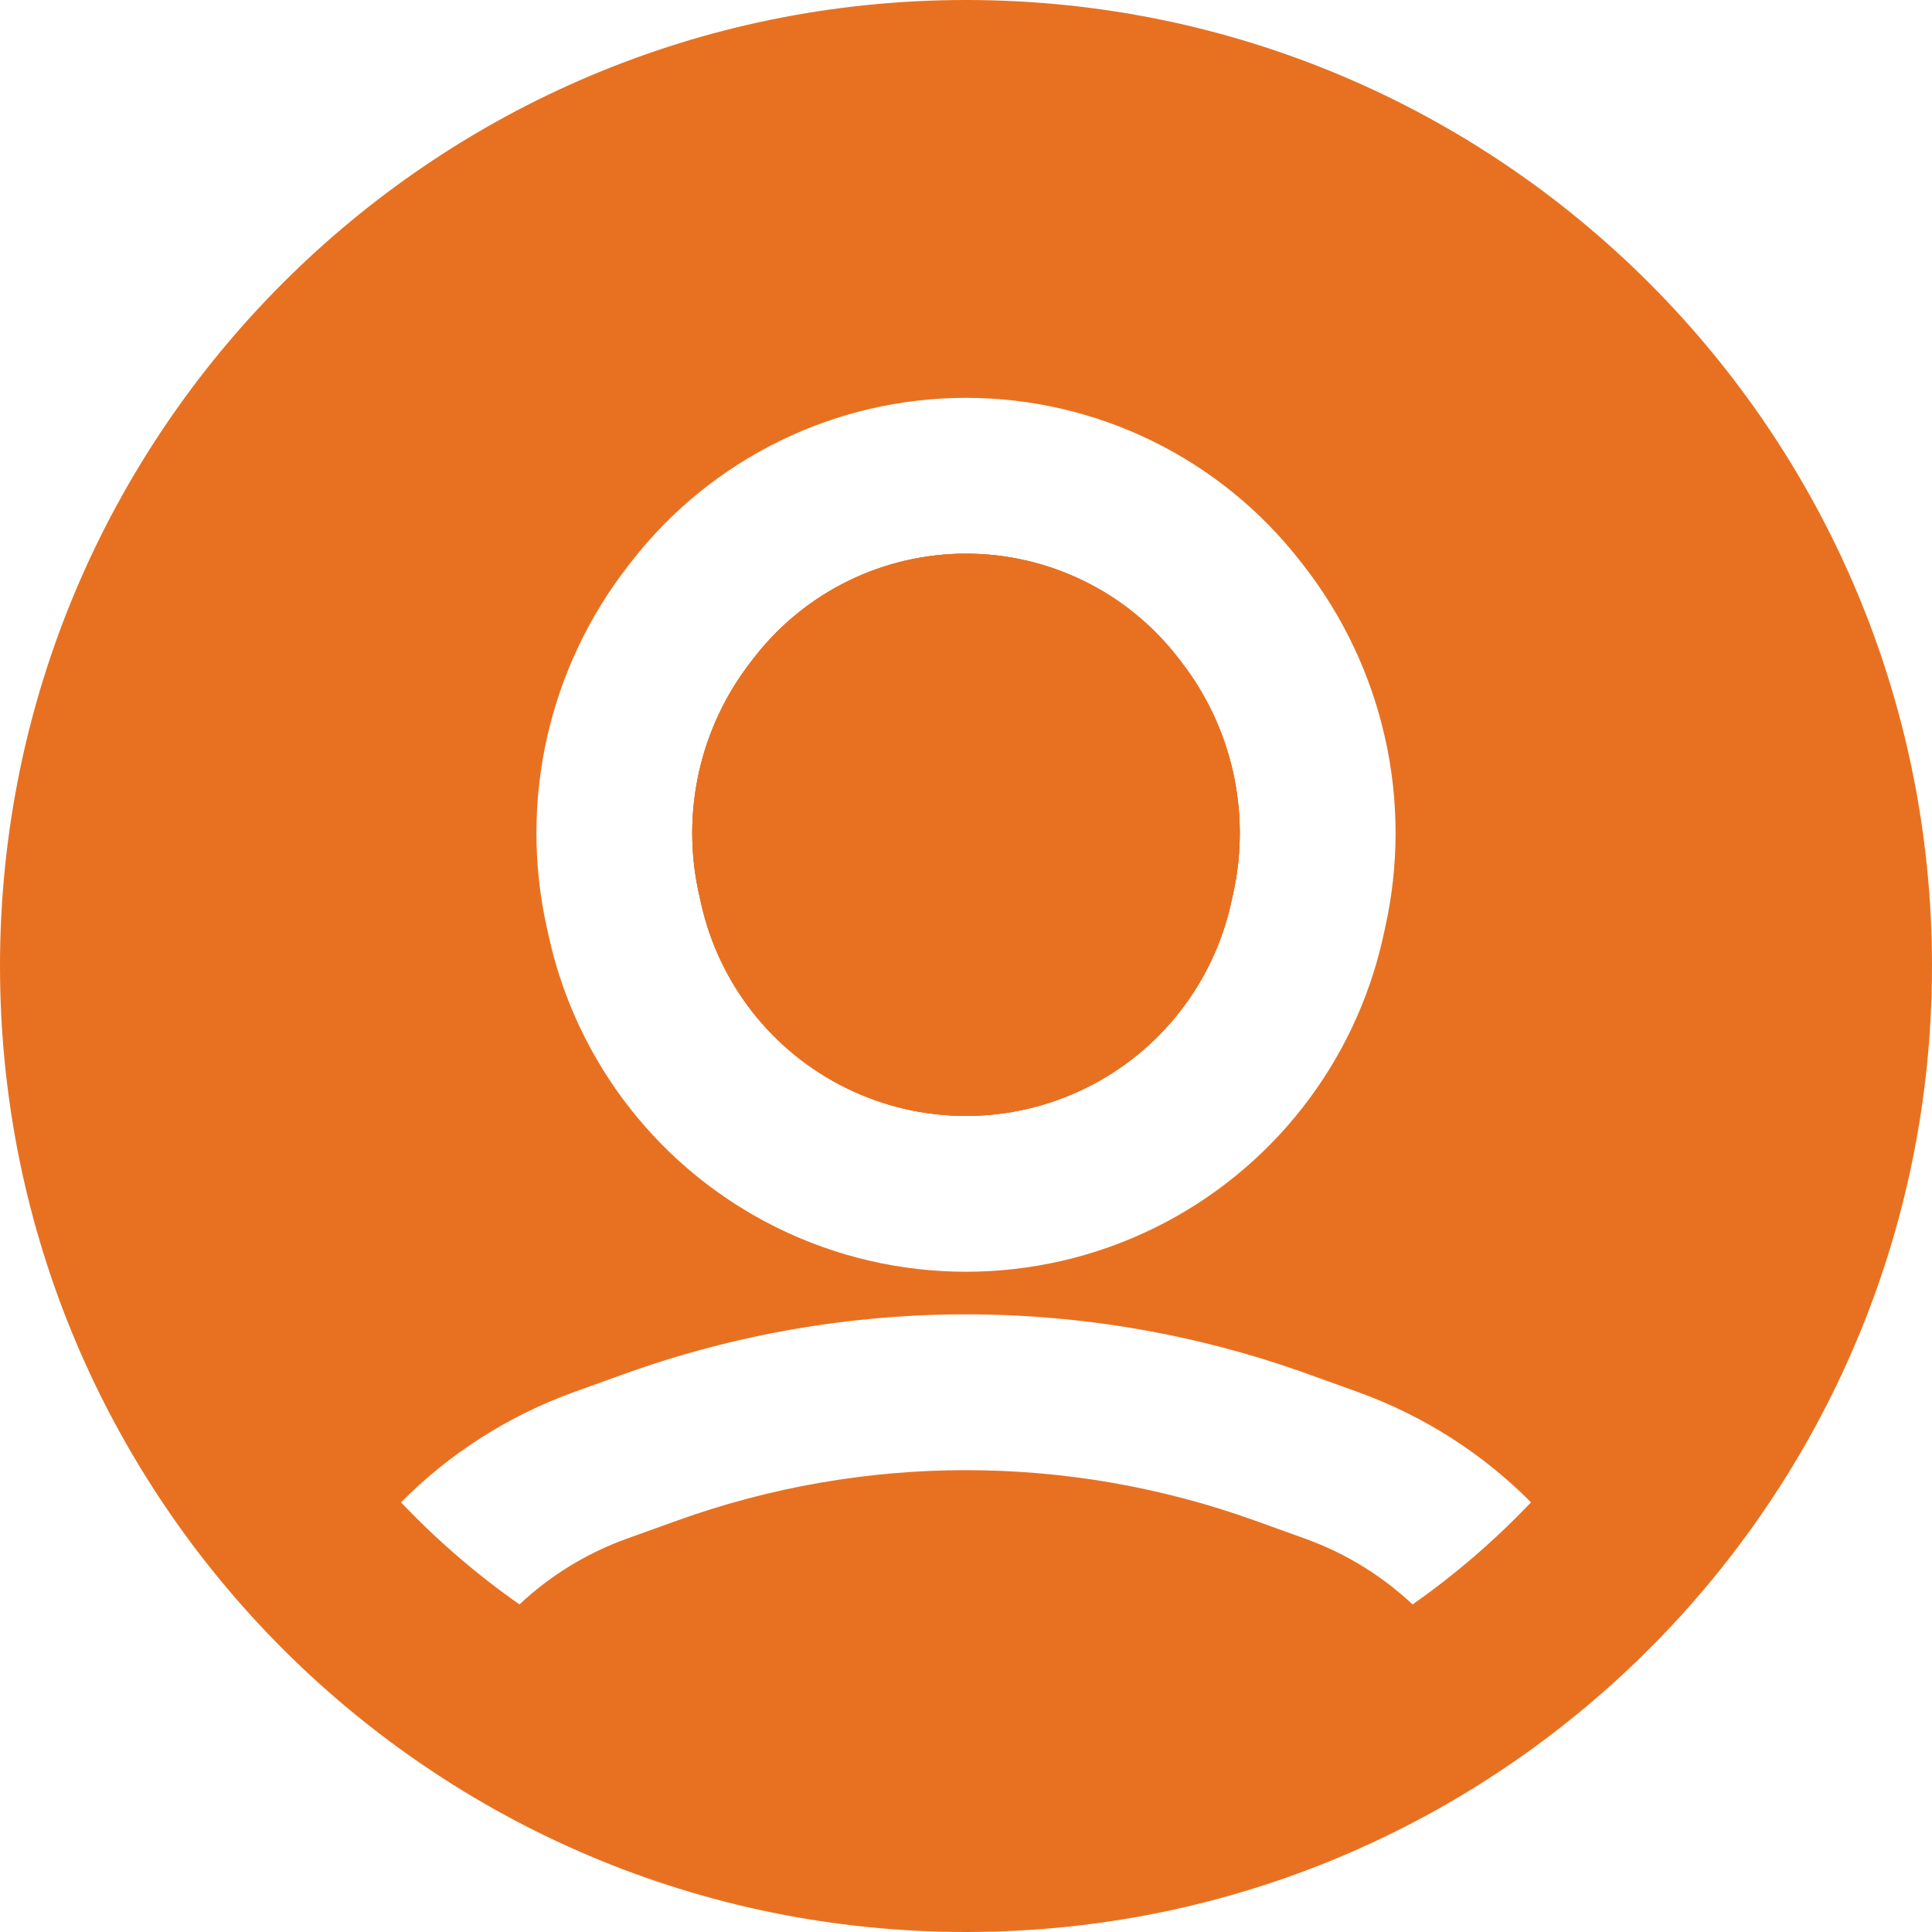 <svg width="40" height="40" viewBox="0 0 40 40" fill="none" xmlns="http://www.w3.org/2000/svg">
<path d="M15.624 13.602C16.675 12.252 18.29 11.463 20 11.463C21.711 11.463 23.326 12.252 24.377 13.602L24.448 13.693C25.508 15.055 25.905 16.82 25.53 18.505L25.485 18.707C25.114 20.368 24.011 21.772 22.485 22.524C20.919 23.297 19.082 23.297 17.515 22.524C15.989 21.772 14.886 20.368 14.516 18.707L14.471 18.505C14.095 16.82 14.492 15.055 15.553 13.693L15.624 13.602Z" fill="#E87121"/>
<path fill-rule="evenodd" clip-rule="evenodd" d="M20 11.463C18.29 11.463 16.675 12.252 15.624 13.602L15.553 13.693C14.492 15.055 14.095 16.82 14.471 18.505L14.516 18.707C14.886 20.368 15.989 21.772 17.515 22.524C19.082 23.297 20.919 23.297 22.485 22.524C24.011 21.772 25.114 20.368 25.485 18.707L25.53 18.505C25.905 16.82 25.508 15.055 24.448 13.693L24.377 13.602C23.326 12.252 21.711 11.463 20 11.463Z" fill="#E87121"/>
<path fill-rule="evenodd" clip-rule="evenodd" d="M0 20C0 8.954 8.954 0 20 0C31.046 0 40 8.954 40 20C40 31.046 31.046 40 20 40C8.954 40 0 31.046 0 20ZM13.079 11.62C14.741 9.485 17.295 8.237 20 8.237C22.705 8.237 25.259 9.485 26.922 11.62L26.993 11.711C28.645 13.833 29.263 16.582 28.678 19.207L28.633 19.409C28.05 22.024 26.314 24.233 23.912 25.418C21.446 26.634 18.554 26.634 16.088 25.418C13.686 24.233 11.95 22.024 11.367 19.409L11.322 19.207C10.737 16.582 11.355 13.833 13.008 11.711L13.079 11.62ZM15.624 13.602C16.675 12.252 18.29 11.463 20 11.463C21.711 11.463 23.326 12.252 24.377 13.602L24.448 13.693C25.508 15.055 25.905 16.82 25.53 18.505L25.485 18.707C25.114 20.368 24.011 21.772 22.485 22.524C20.919 23.297 19.082 23.297 17.515 22.524C15.989 21.772 14.886 20.368 14.516 18.707L14.471 18.505C14.095 16.82 14.492 15.055 15.553 13.693L15.624 13.602ZM11.893 28.818L12.927 28.446C17.499 26.801 22.501 26.801 27.073 28.446L28.107 28.818C29.49 29.316 30.707 30.106 31.698 31.104C30.954 31.887 30.133 32.596 29.246 33.218C28.616 32.627 27.862 32.158 27.015 31.854L25.981 31.482C22.115 30.09 17.885 30.09 14.019 31.482L12.985 31.854C12.138 32.158 11.384 32.627 10.755 33.218C9.867 32.596 9.046 31.887 8.302 31.104C9.293 30.106 10.51 29.316 11.893 28.818Z" fill="#E87121"/>
</svg>
